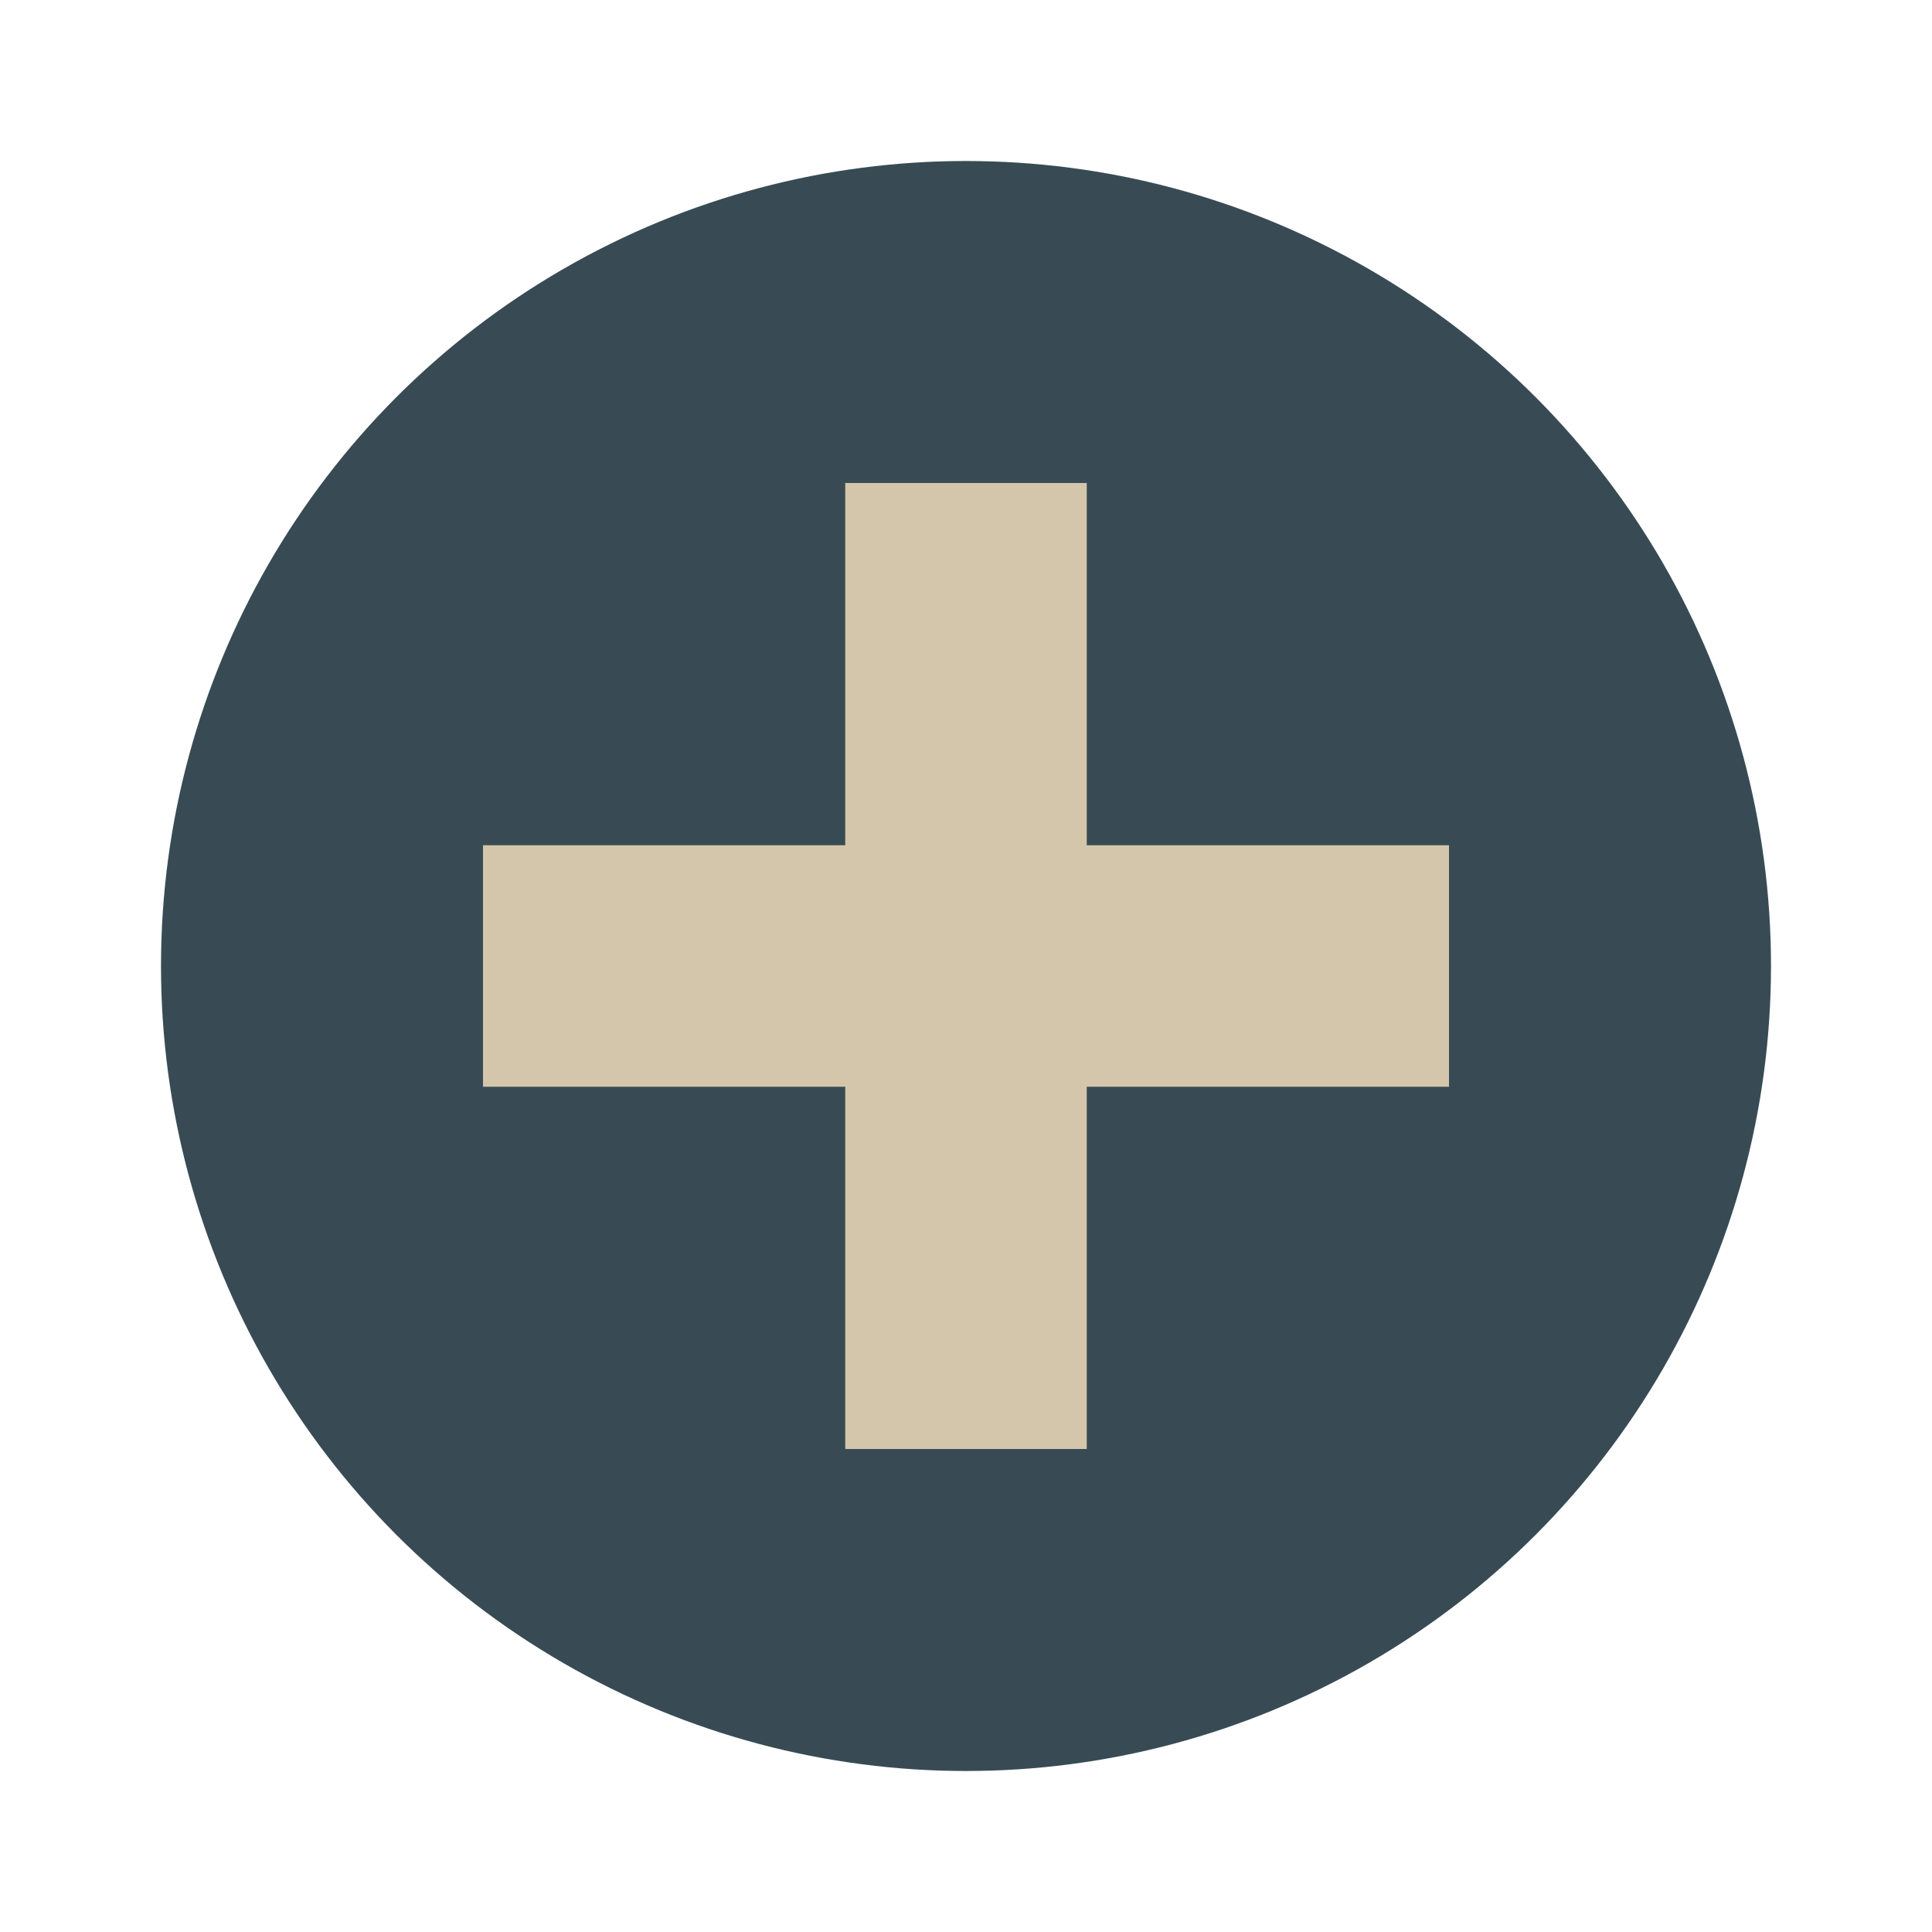 <svg xmlns="http://www.w3.org/2000/svg" width="48" height="48" version="1.1">
 <circle style="fill:#384b55" cx="24" cy="24" r="20"/>
 <rect style="fill:#d3c6aa" width="6" height="24" x="-27" y="12" transform="rotate(-90)"/>
 <rect style="fill:#d3c6aa" width="6" height="24" x="21" y="12"/>
</svg>
